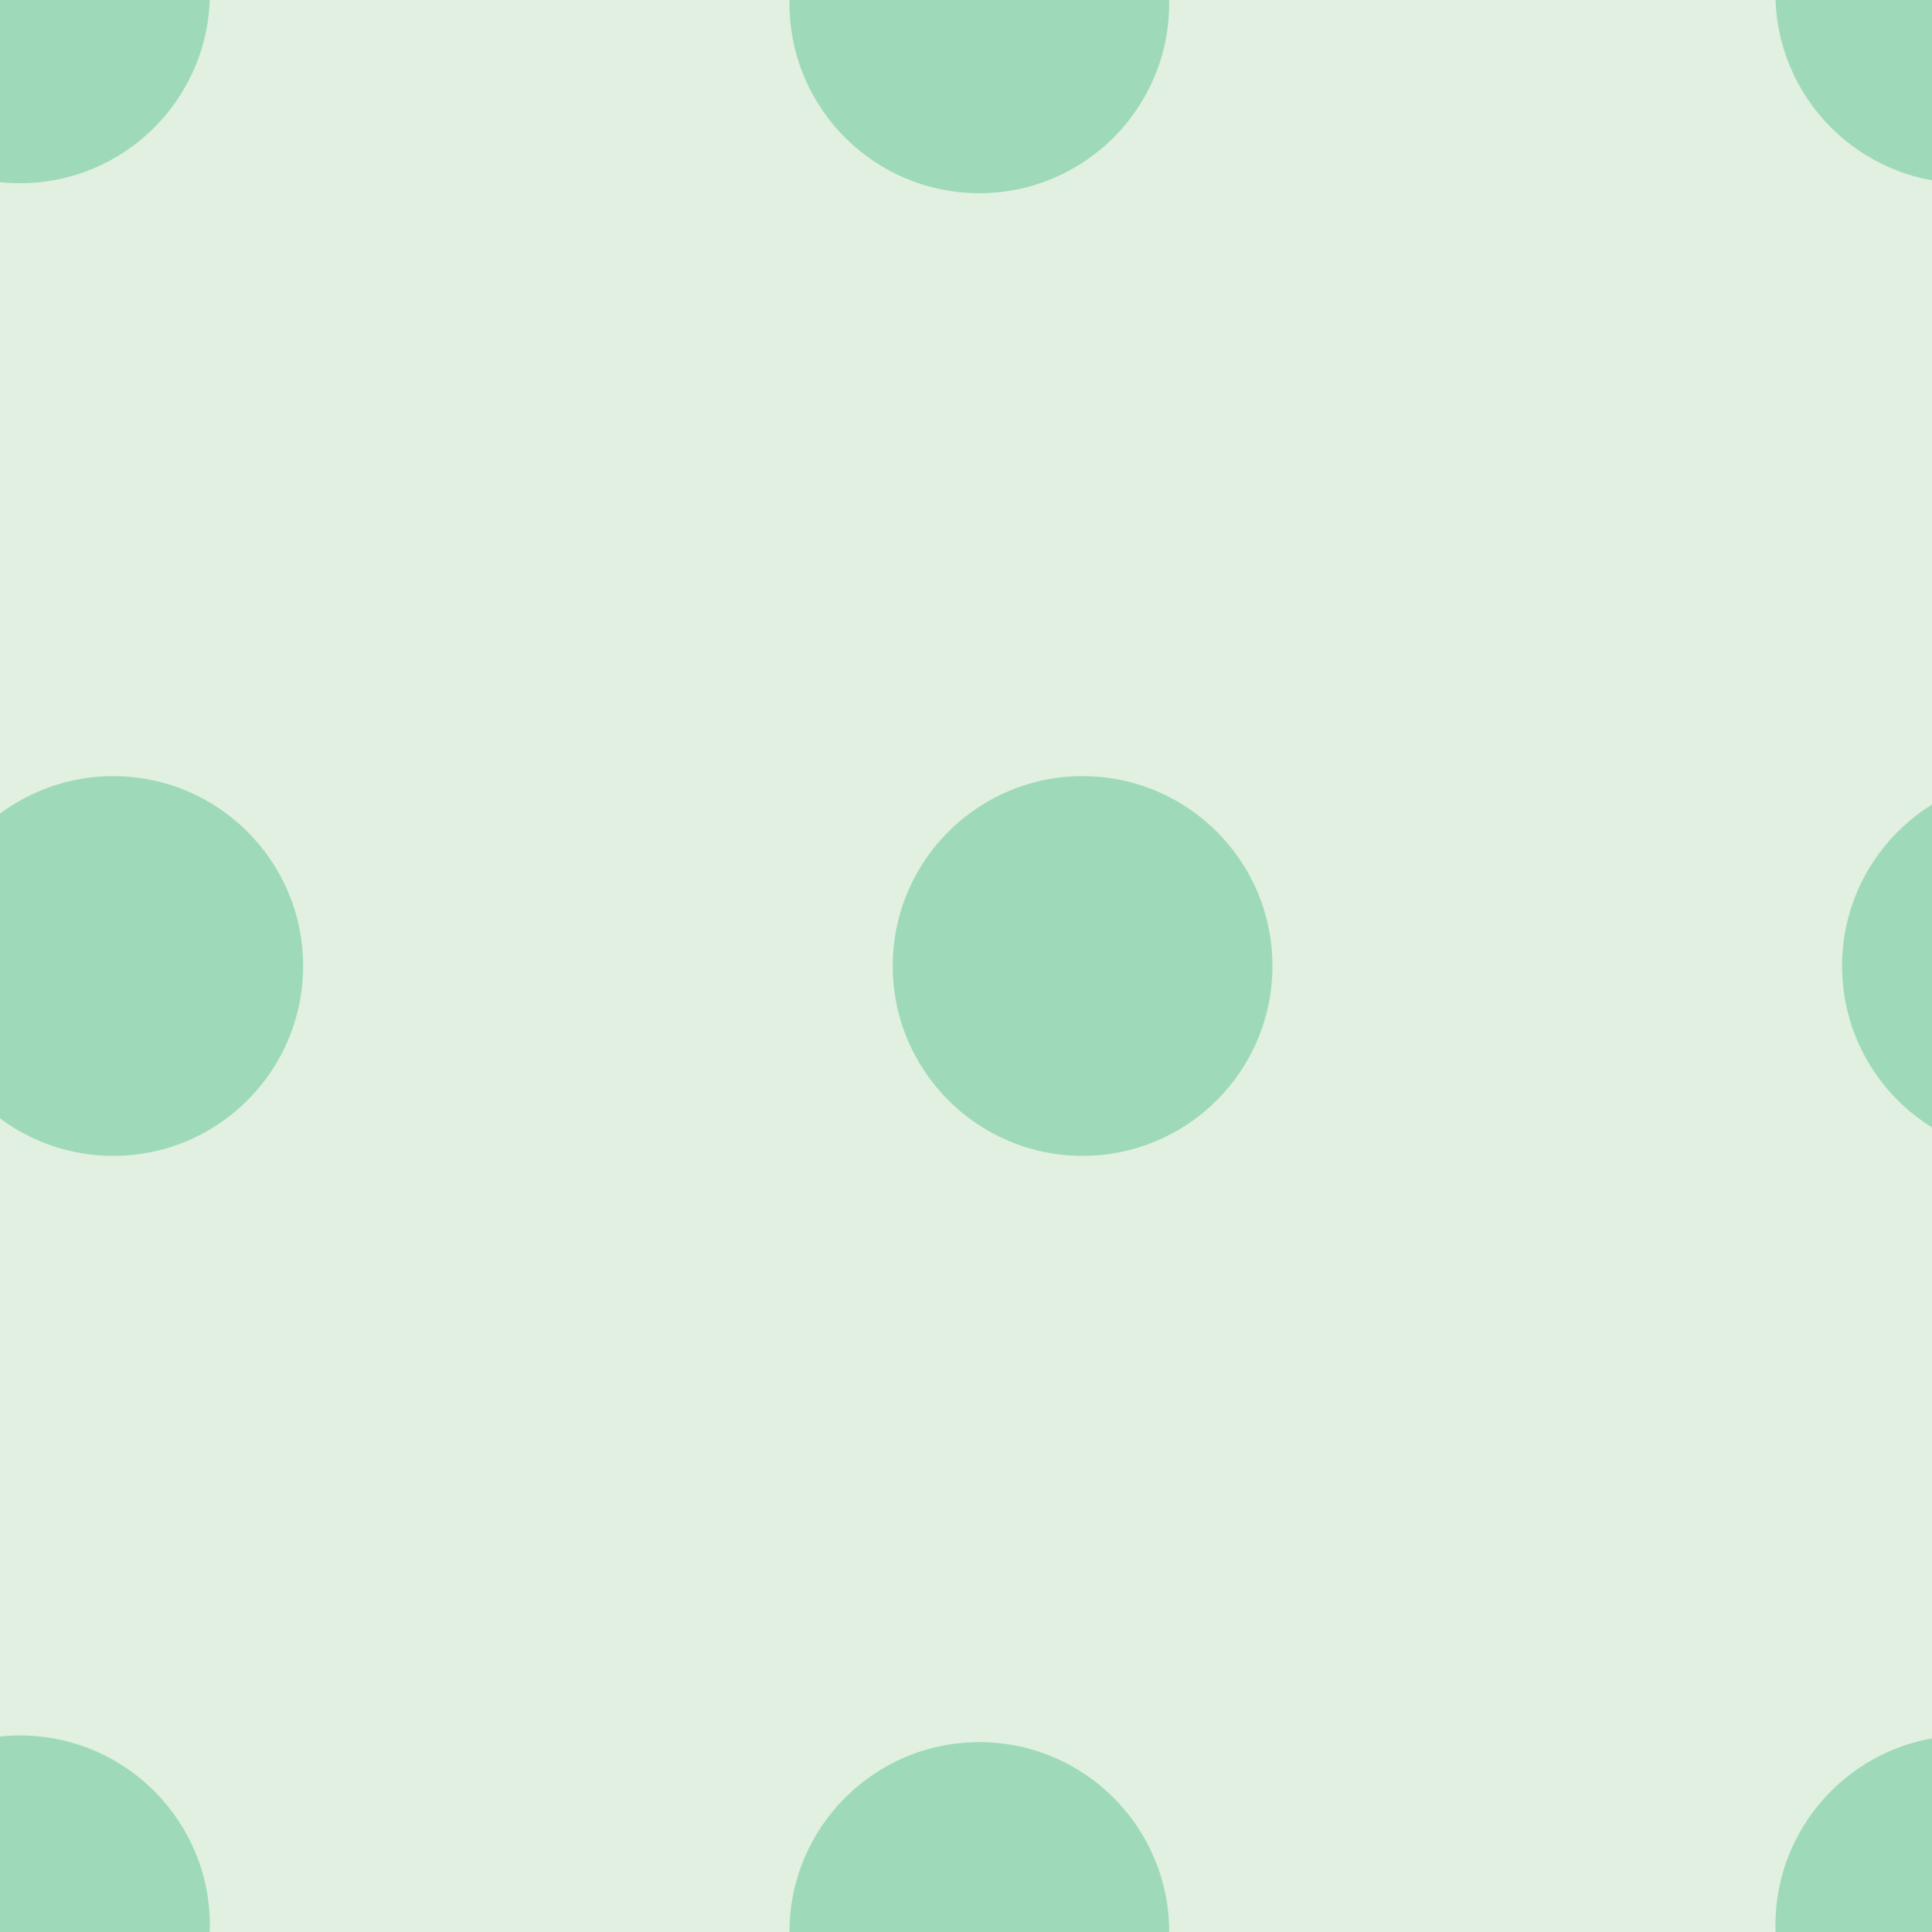 <svg xmlns="http://www.w3.org/2000/svg" width="58" height="58" viewBox="0 0 58 58"><g color-rendering="auto" color-interpolation-filters="linearRGB" shape-rendering="auto" fill-rule="evenodd" image-rendering="auto" color-interpolation="sRGB" color="#000000"><path d="m0 0h58v58h-58" isolation="auto" mix-blend-mode="normal" fill="#008000" solid-opacity="1" fill-opacity=".12" solid-color="#000000"/><g fill="#00a75f" fill-opacity=".3"><circle cx=".6" cy="-.2" r="5.7"/><circle cx="29.4" cy=".1" r="5.7"/><circle cx="3.4" cy="29" r="5.7"/><circle cx="32.5" cy="29" r="5.7"/><circle r="5.7" cy="57.8" cx=".6"/><circle r="5.7" cy="58" cx="29.4"/><circle r="5.7" cy="-.2" cx="59"/><circle r="5.7" cy="29" cx="61"/><circle cx="59" cy="57.8" r="5.7"/></g></g></svg>